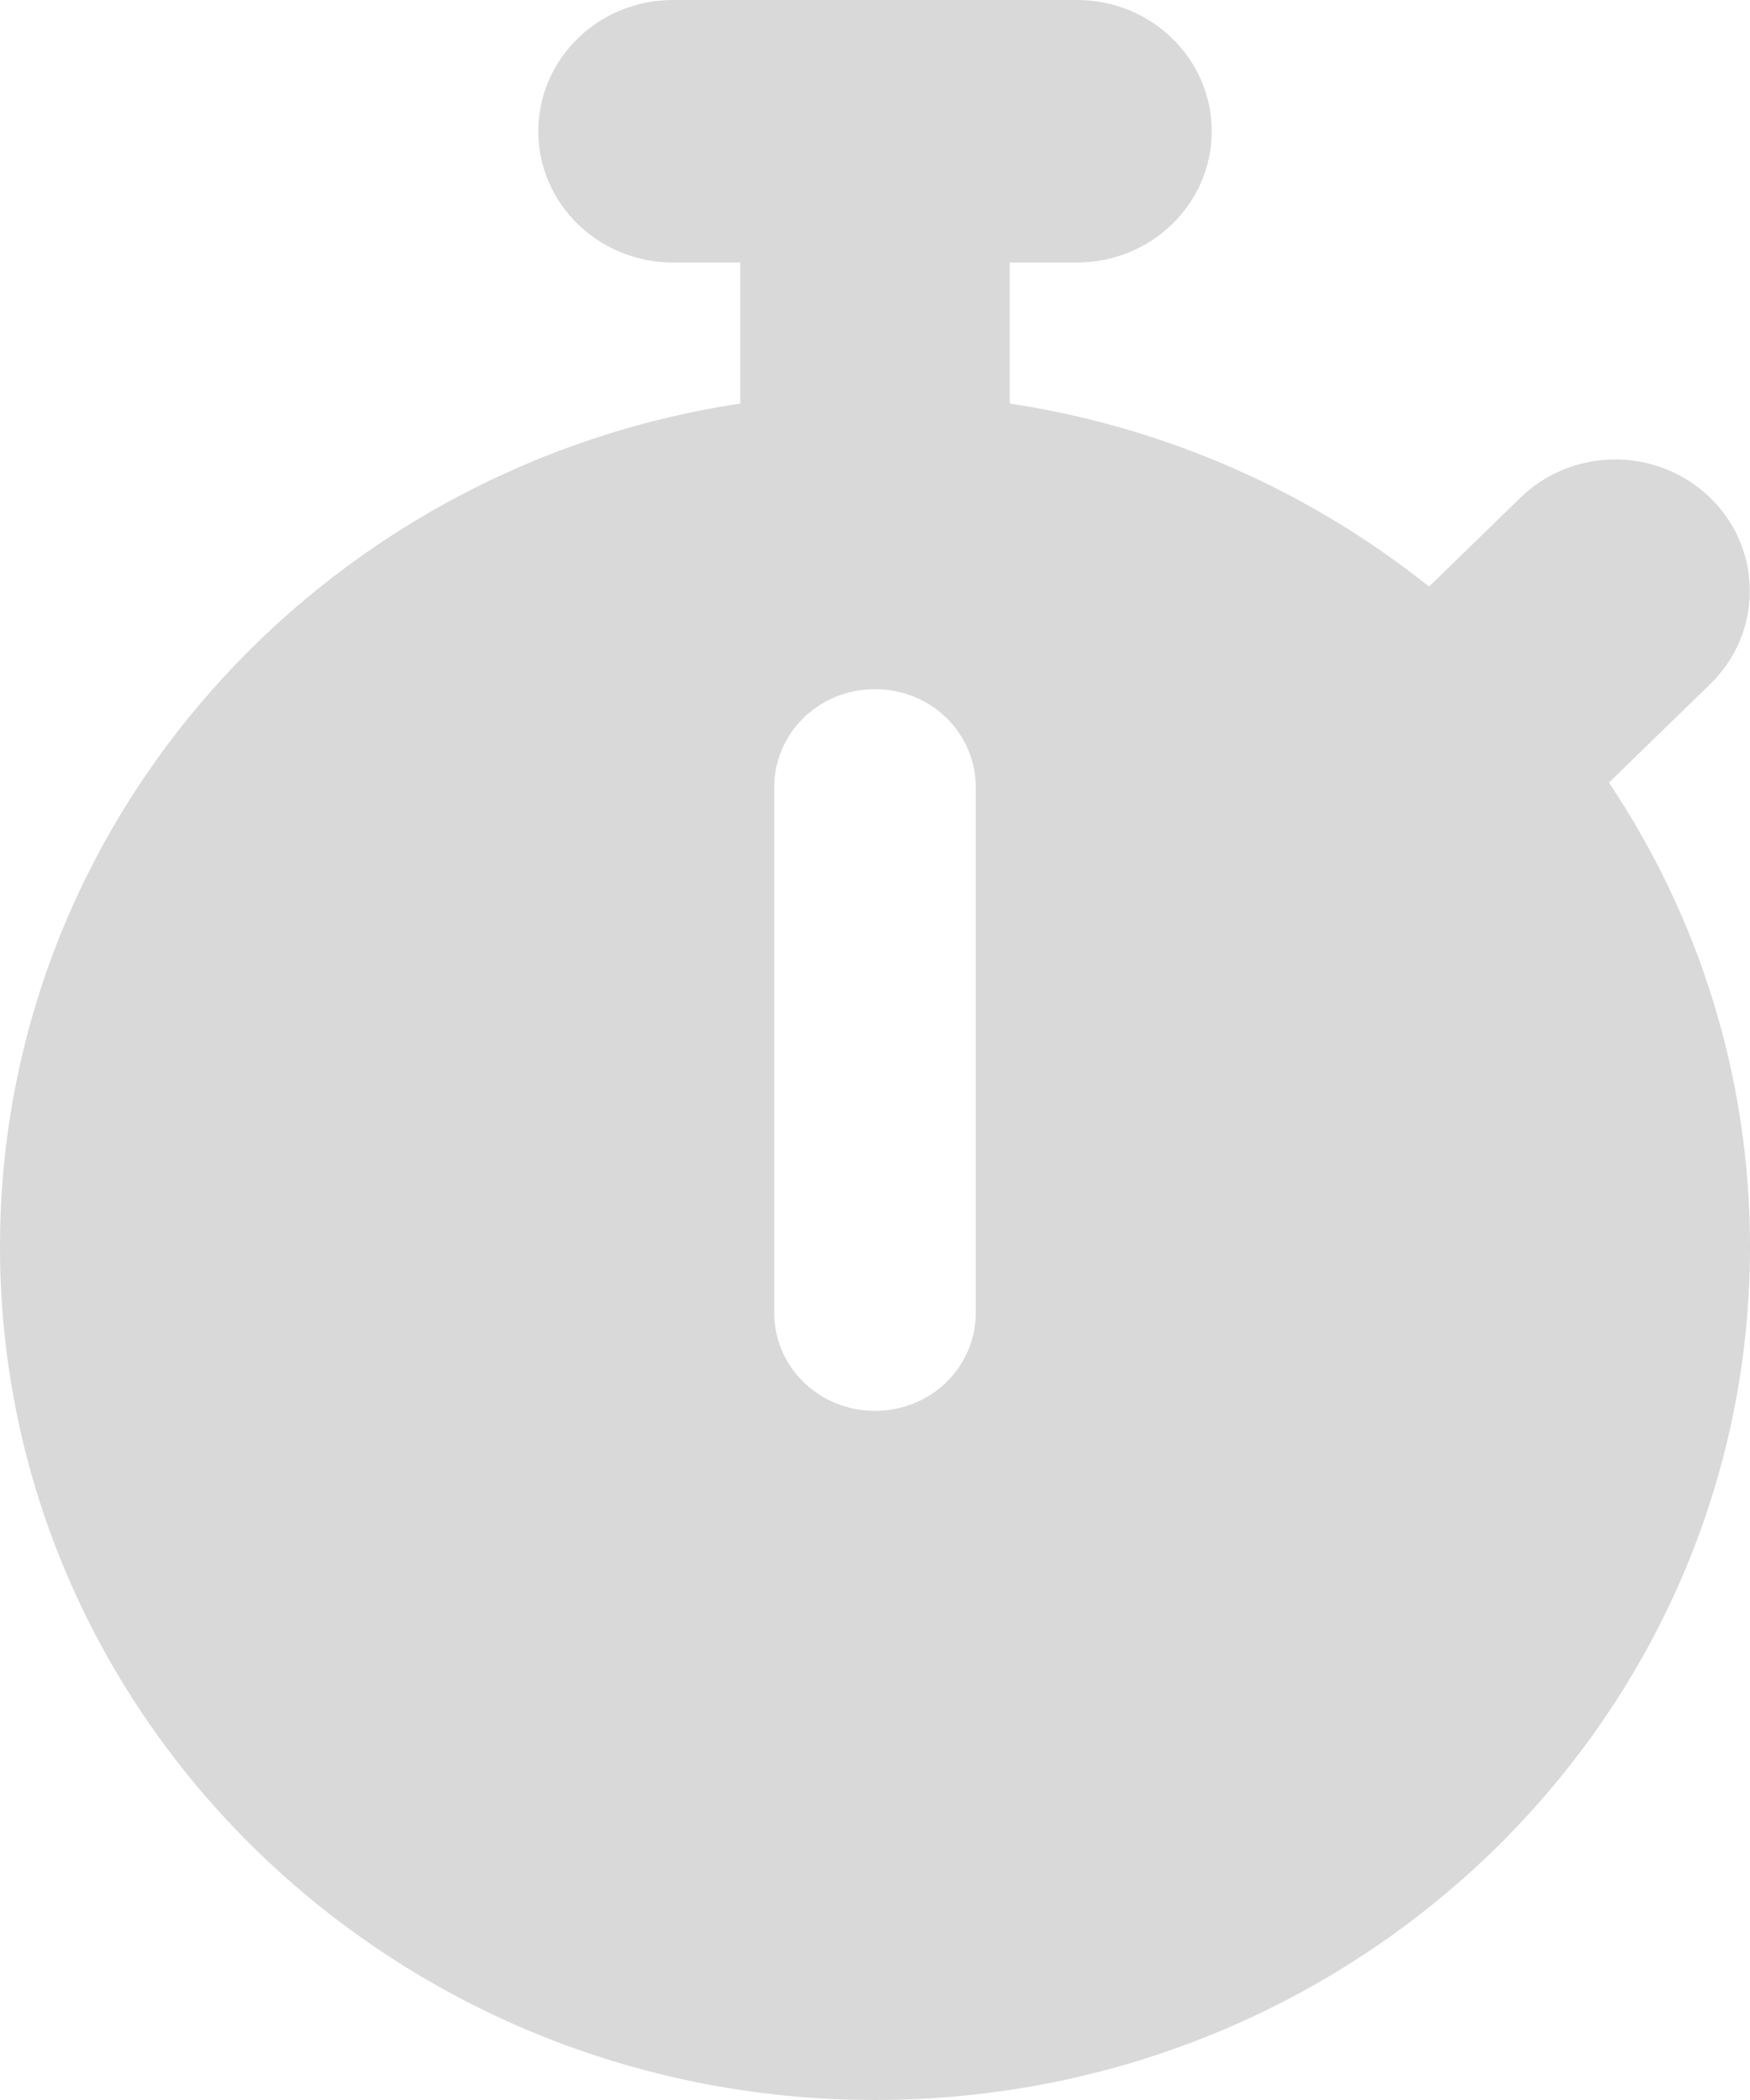 <svg width="5" height="6" viewBox="0 0 5 6" fill="none" xmlns="http://www.w3.org/2000/svg">
<path d="M1.923 0C1.71 0 1.538 0.168 1.538 0.375C1.538 0.582 1.71 0.75 1.923 0.75H2.115V1.153C0.917 1.334 0 2.344 0 3.562C0 4.909 1.119 6 2.5 6C3.881 6 5 4.909 5 3.562C5 3.073 4.852 2.617 4.597 2.236L4.887 1.954C5.037 1.807 5.037 1.569 4.887 1.423C4.737 1.276 4.493 1.276 4.343 1.423L4.083 1.676C3.745 1.406 3.335 1.221 2.885 1.153V0.75H3.077C3.29 0.75 3.462 0.582 3.462 0.375C3.462 0.168 3.29 0 3.077 0H2.5H1.923ZM2.788 2.25V3.75C2.788 3.906 2.66 4.031 2.5 4.031C2.34 4.031 2.212 3.906 2.212 3.75V2.25C2.212 2.094 2.34 1.969 2.5 1.969C2.66 1.969 2.788 2.094 2.788 2.25Z" fill="#D9D9D9"/>
</svg>
